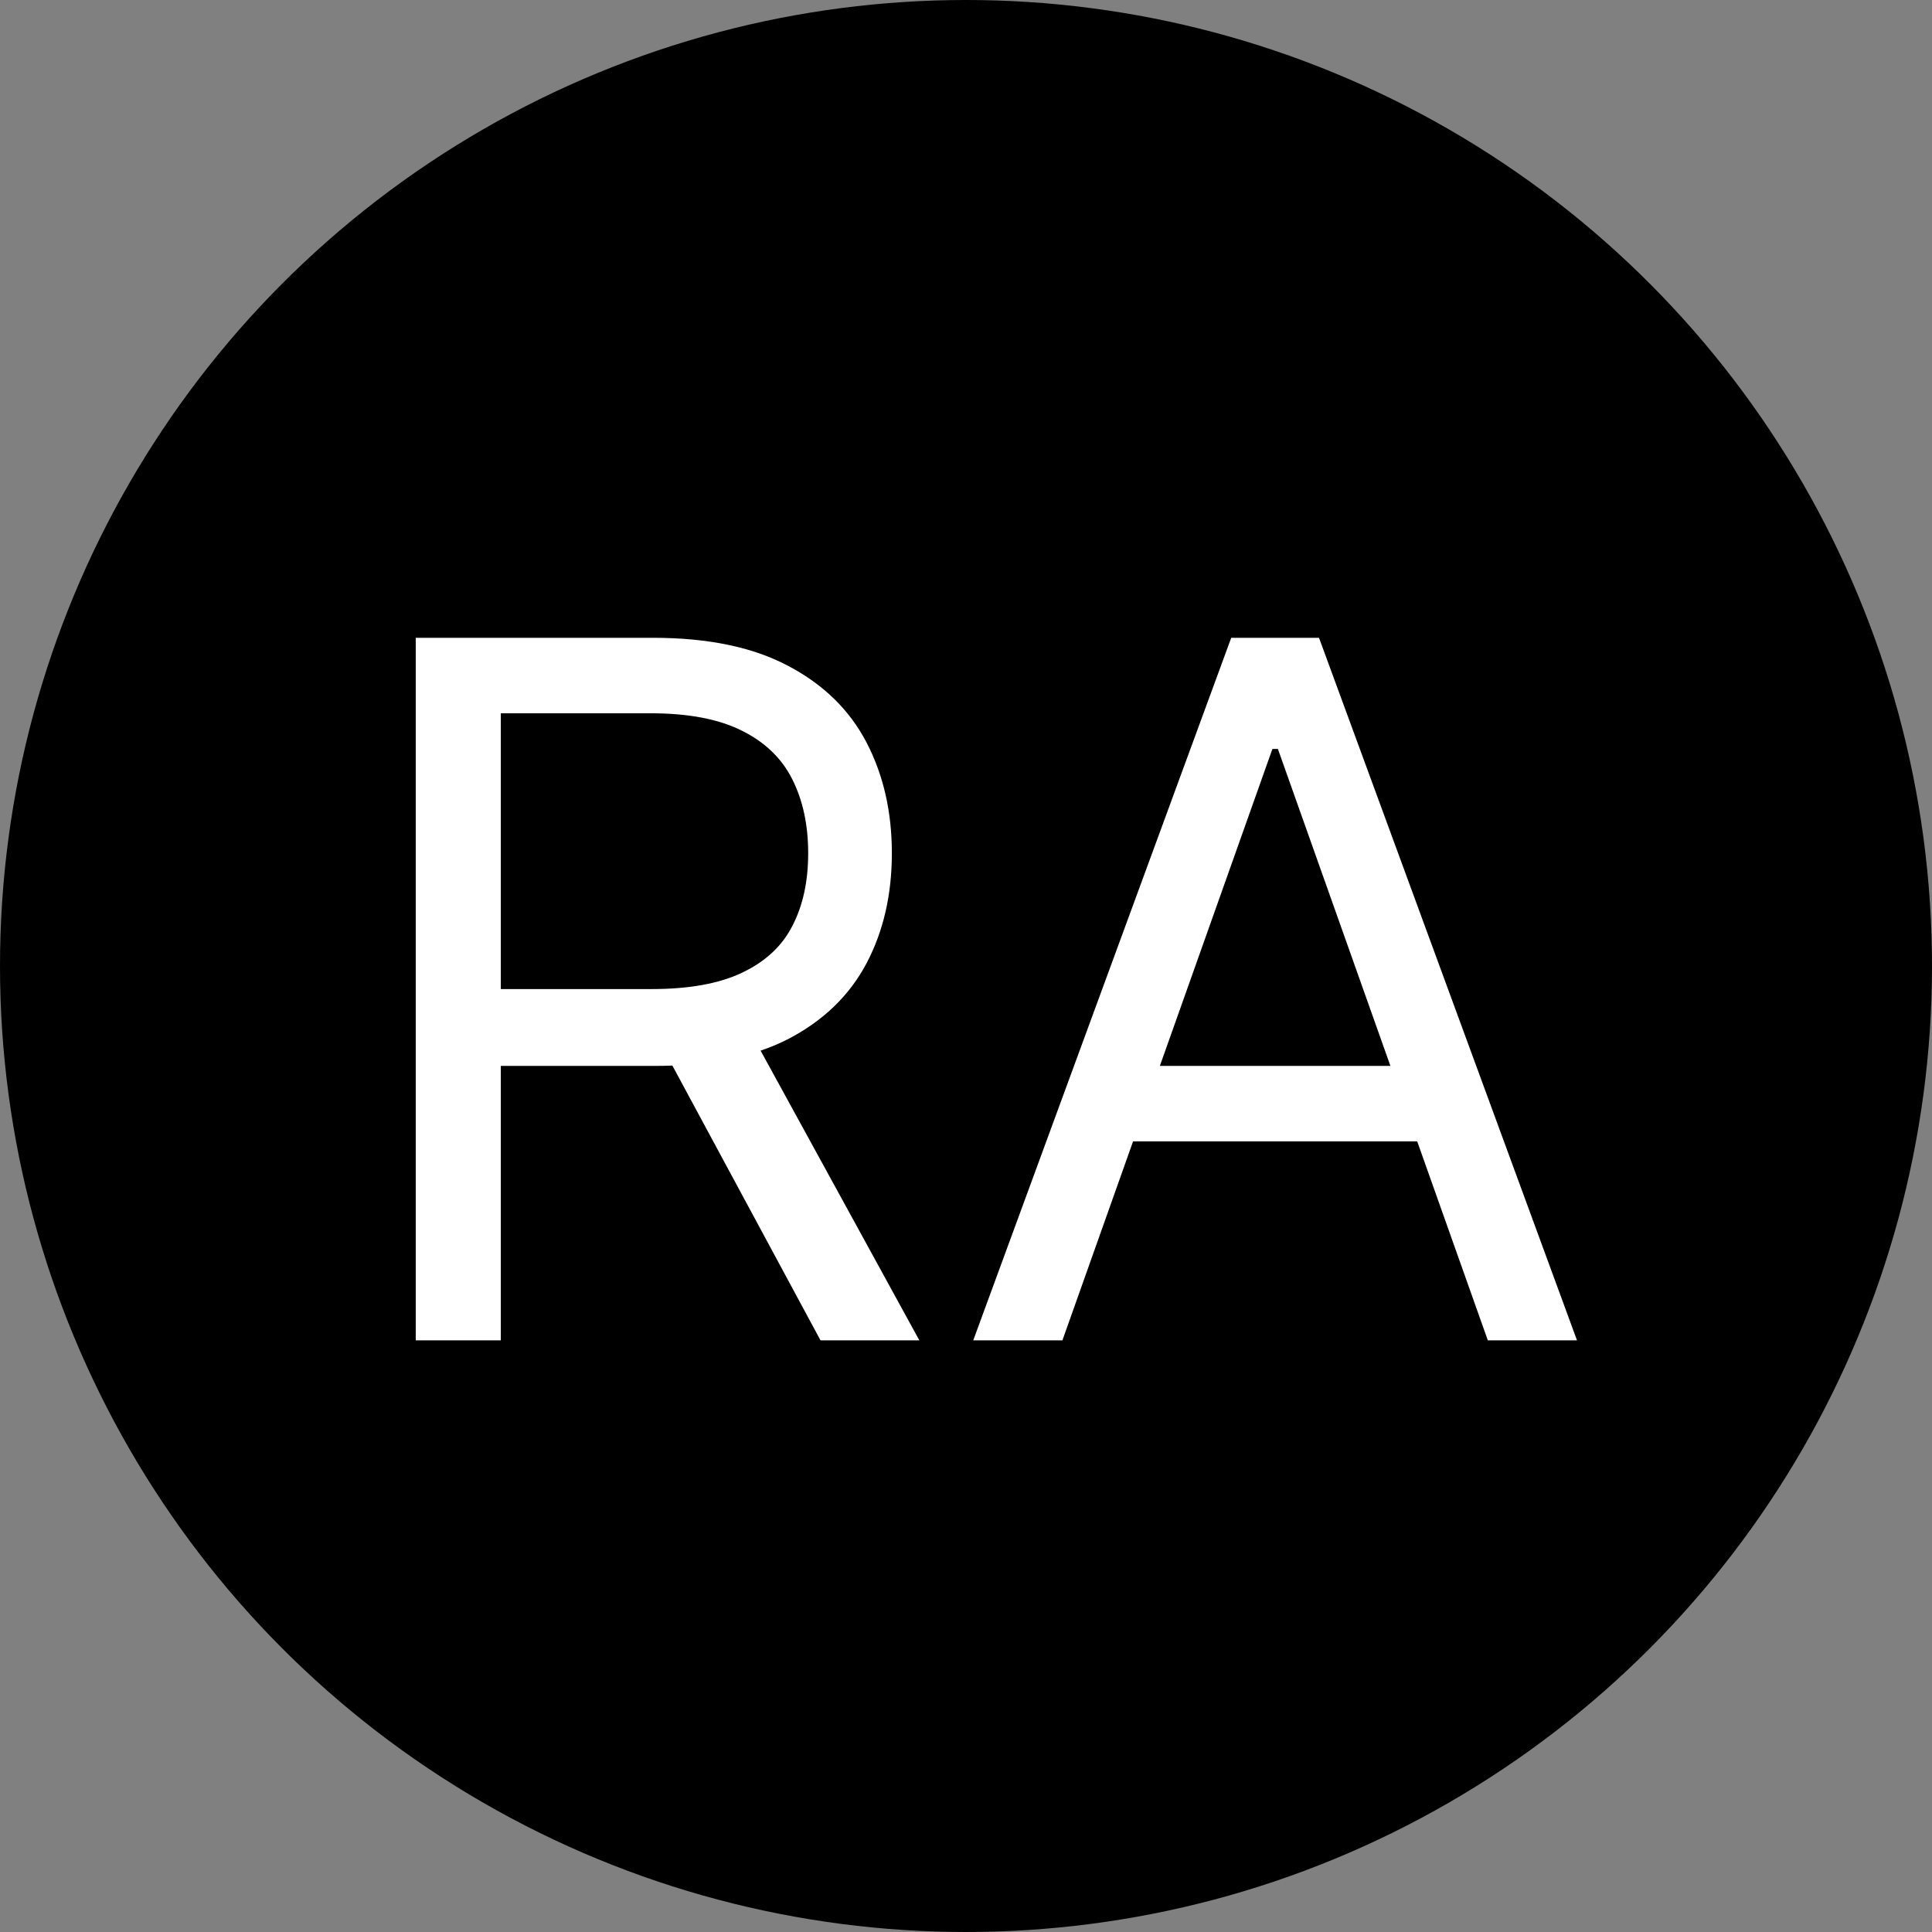 <svg width="32" height="32" viewBox="0 0 32 32" fill="none" xmlns="http://www.w3.org/2000/svg">
<rect x="0" y="0" width="32" height="32" fill="#808080" stroke="none"/>
<circle cx="16" cy="16" r="16" fill="black"/>
<path d="M6.886 22.2V10.564H10.818C11.727 10.564 12.473 10.719 13.056 11.03C13.639 11.336 14.071 11.759 14.352 12.297C14.632 12.835 14.772 13.446 14.772 14.132C14.772 14.817 14.632 15.425 14.352 15.956C14.071 16.486 13.641 16.903 13.062 17.206C12.482 17.505 11.742 17.655 10.84 17.655H7.658V16.382H10.795C11.416 16.382 11.916 16.291 12.295 16.109C12.677 15.927 12.954 15.67 13.124 15.336C13.299 14.999 13.386 14.598 13.386 14.132C13.386 13.666 13.299 13.259 13.124 12.91C12.95 12.562 12.672 12.293 12.289 12.103C11.906 11.91 11.401 11.814 10.772 11.814H8.295V22.2H6.886ZM12.363 16.973L15.227 22.2H13.59L10.772 16.973H12.363ZM17.597 22.2H16.12L20.393 10.564H21.847L26.12 22.2H24.643L21.166 12.405H21.075L17.597 22.2ZM18.143 17.655H24.097V18.905H18.143V17.655Z" fill="white"/>
</svg>
